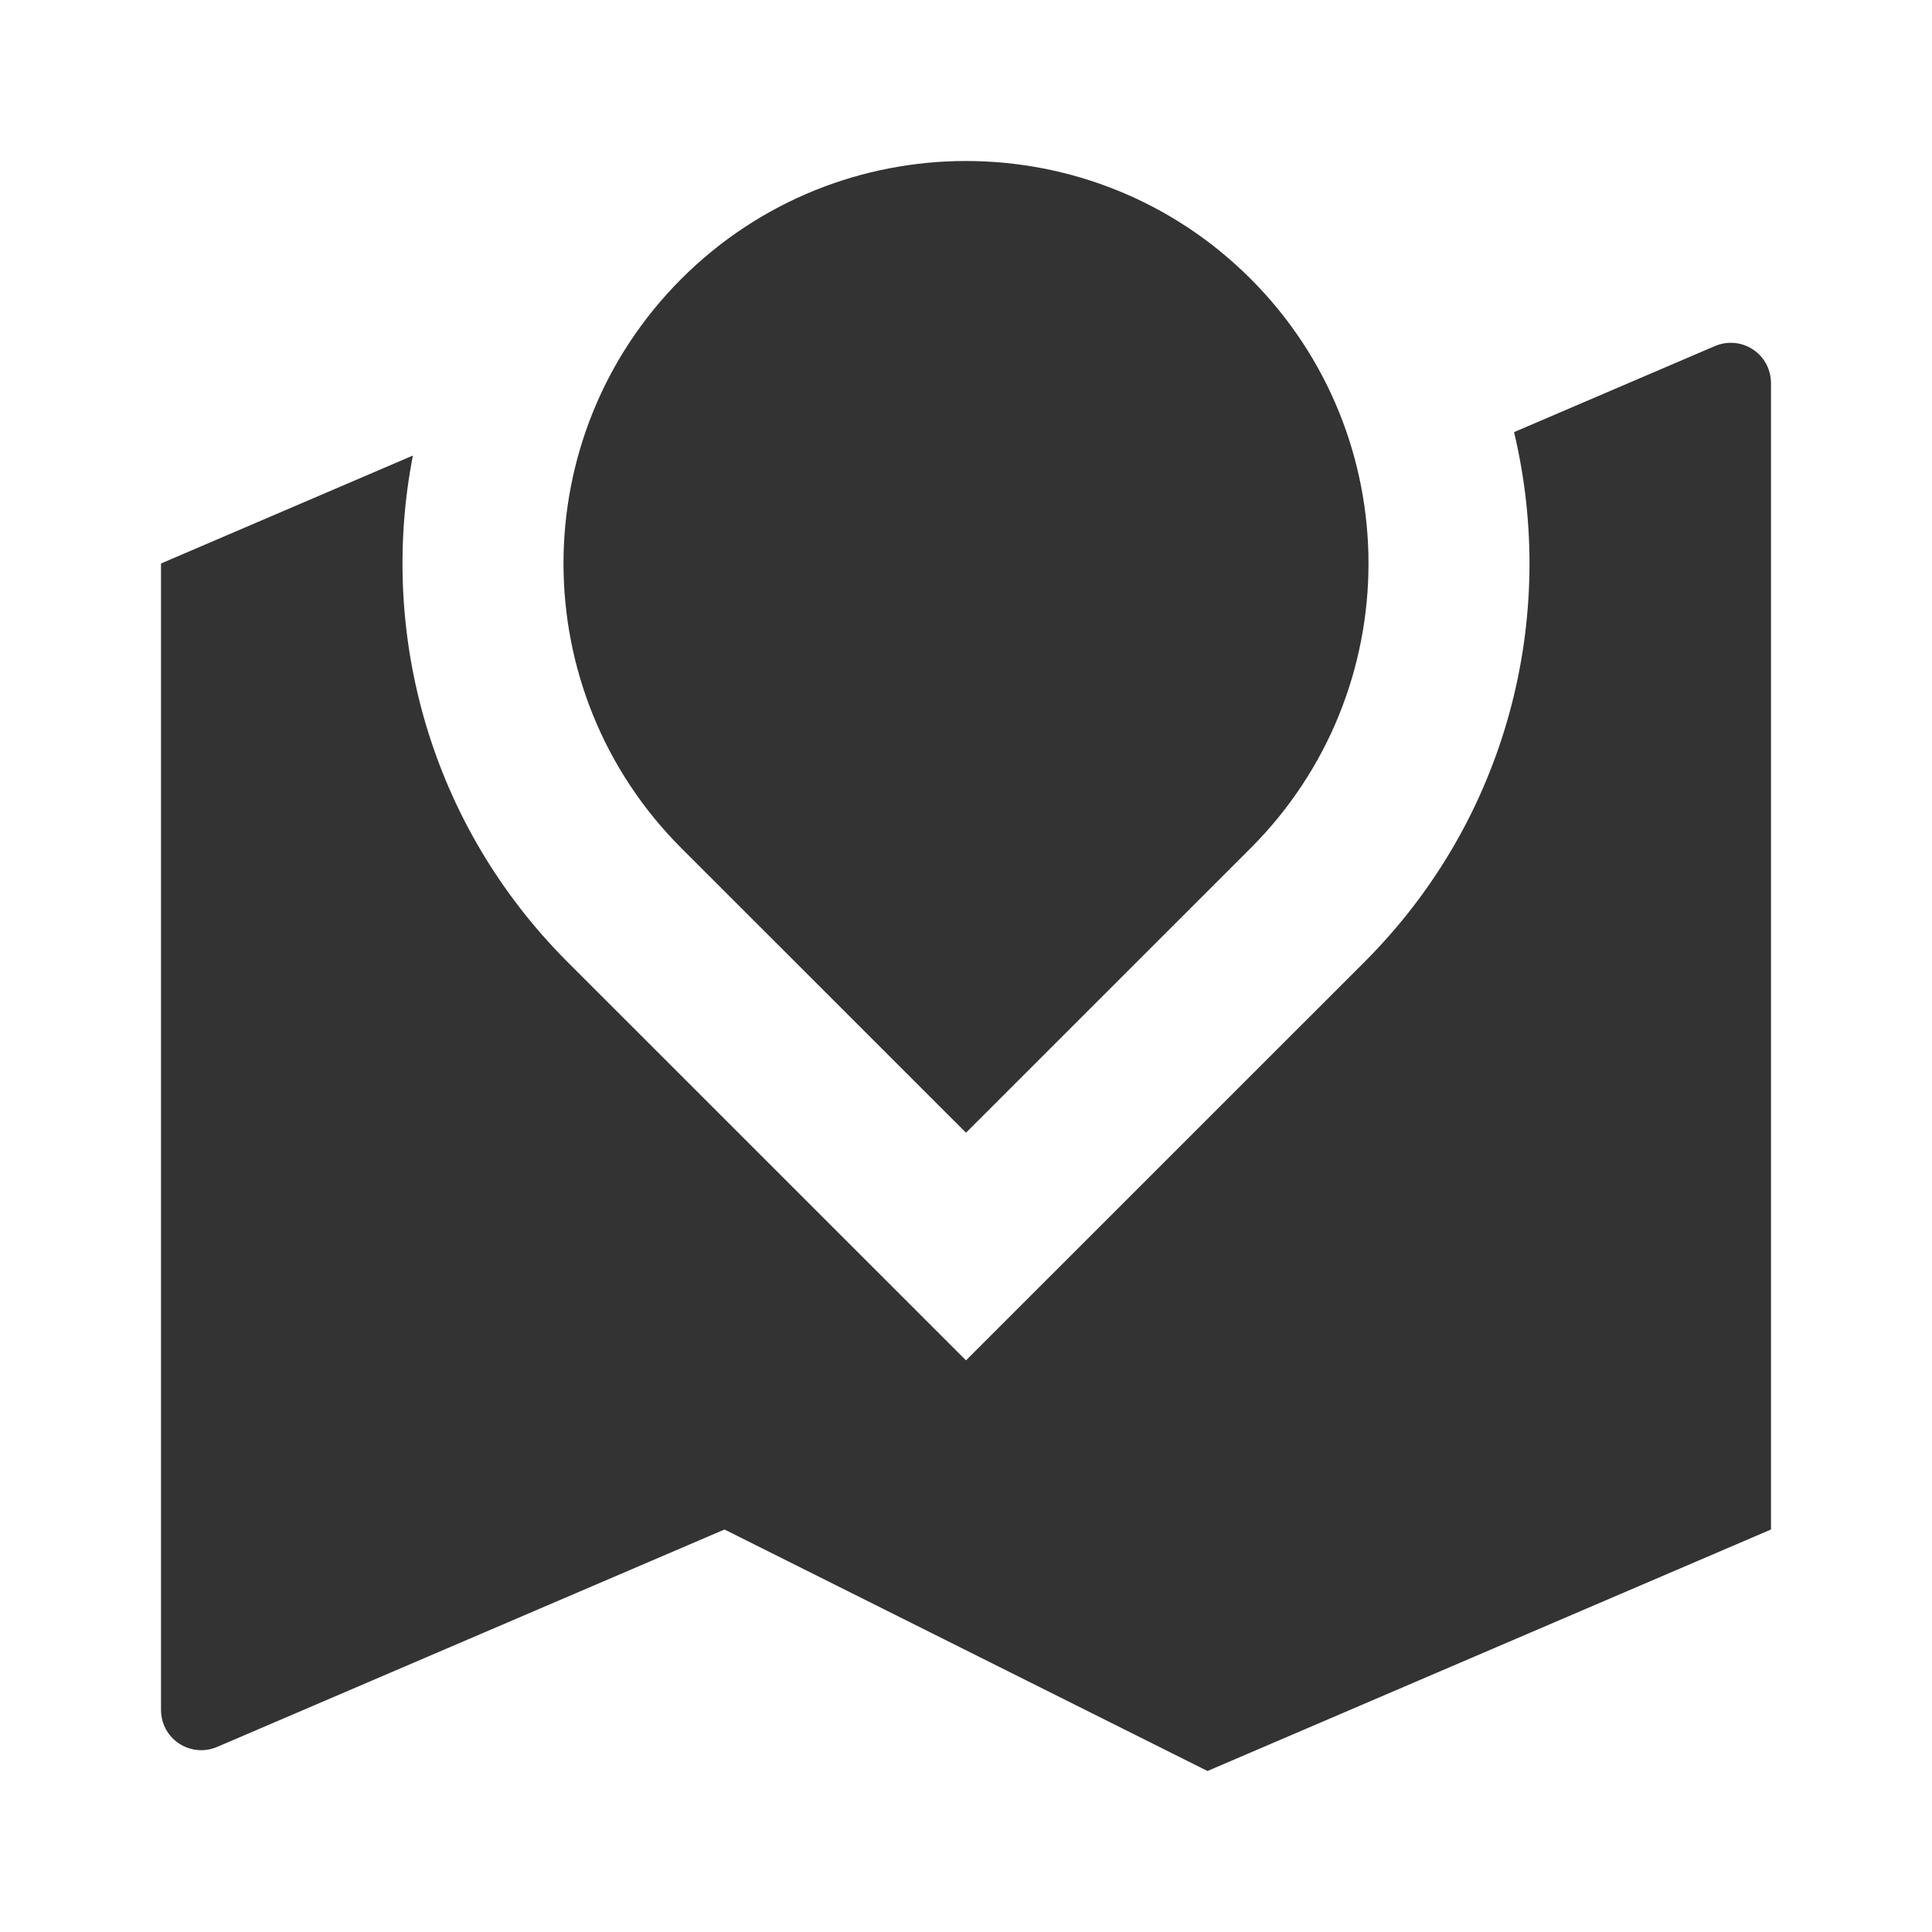 <svg width="24" height="24" viewBox="0 0 24 24" fill="none" xmlns="http://www.w3.org/2000/svg">
<path d="M16.95 11.95C18.735 10.165 19.354 7.656 18.808 5.368L21.303 4.299C21.557 4.19 21.851 4.307 21.96 4.561C21.986 4.624 22 4.691 22 4.758V19L15 22L9 19L2.697 21.701C2.443 21.81 2.149 21.692 2.04 21.439C2.014 21.377 2 21.309 2 21.242V7L5.129 5.659C4.7 7.866 5.341 10.24 7.05 11.95L12 16.899L16.95 11.95ZM15.536 10.536L12 14.071L8.464 10.536C6.512 8.583 6.512 5.417 8.464 3.464C10.417 1.512 13.583 1.512 15.536 3.464C17.488 5.417 17.488 8.583 15.536 10.536Z" fill="#333333"/>
</svg>
